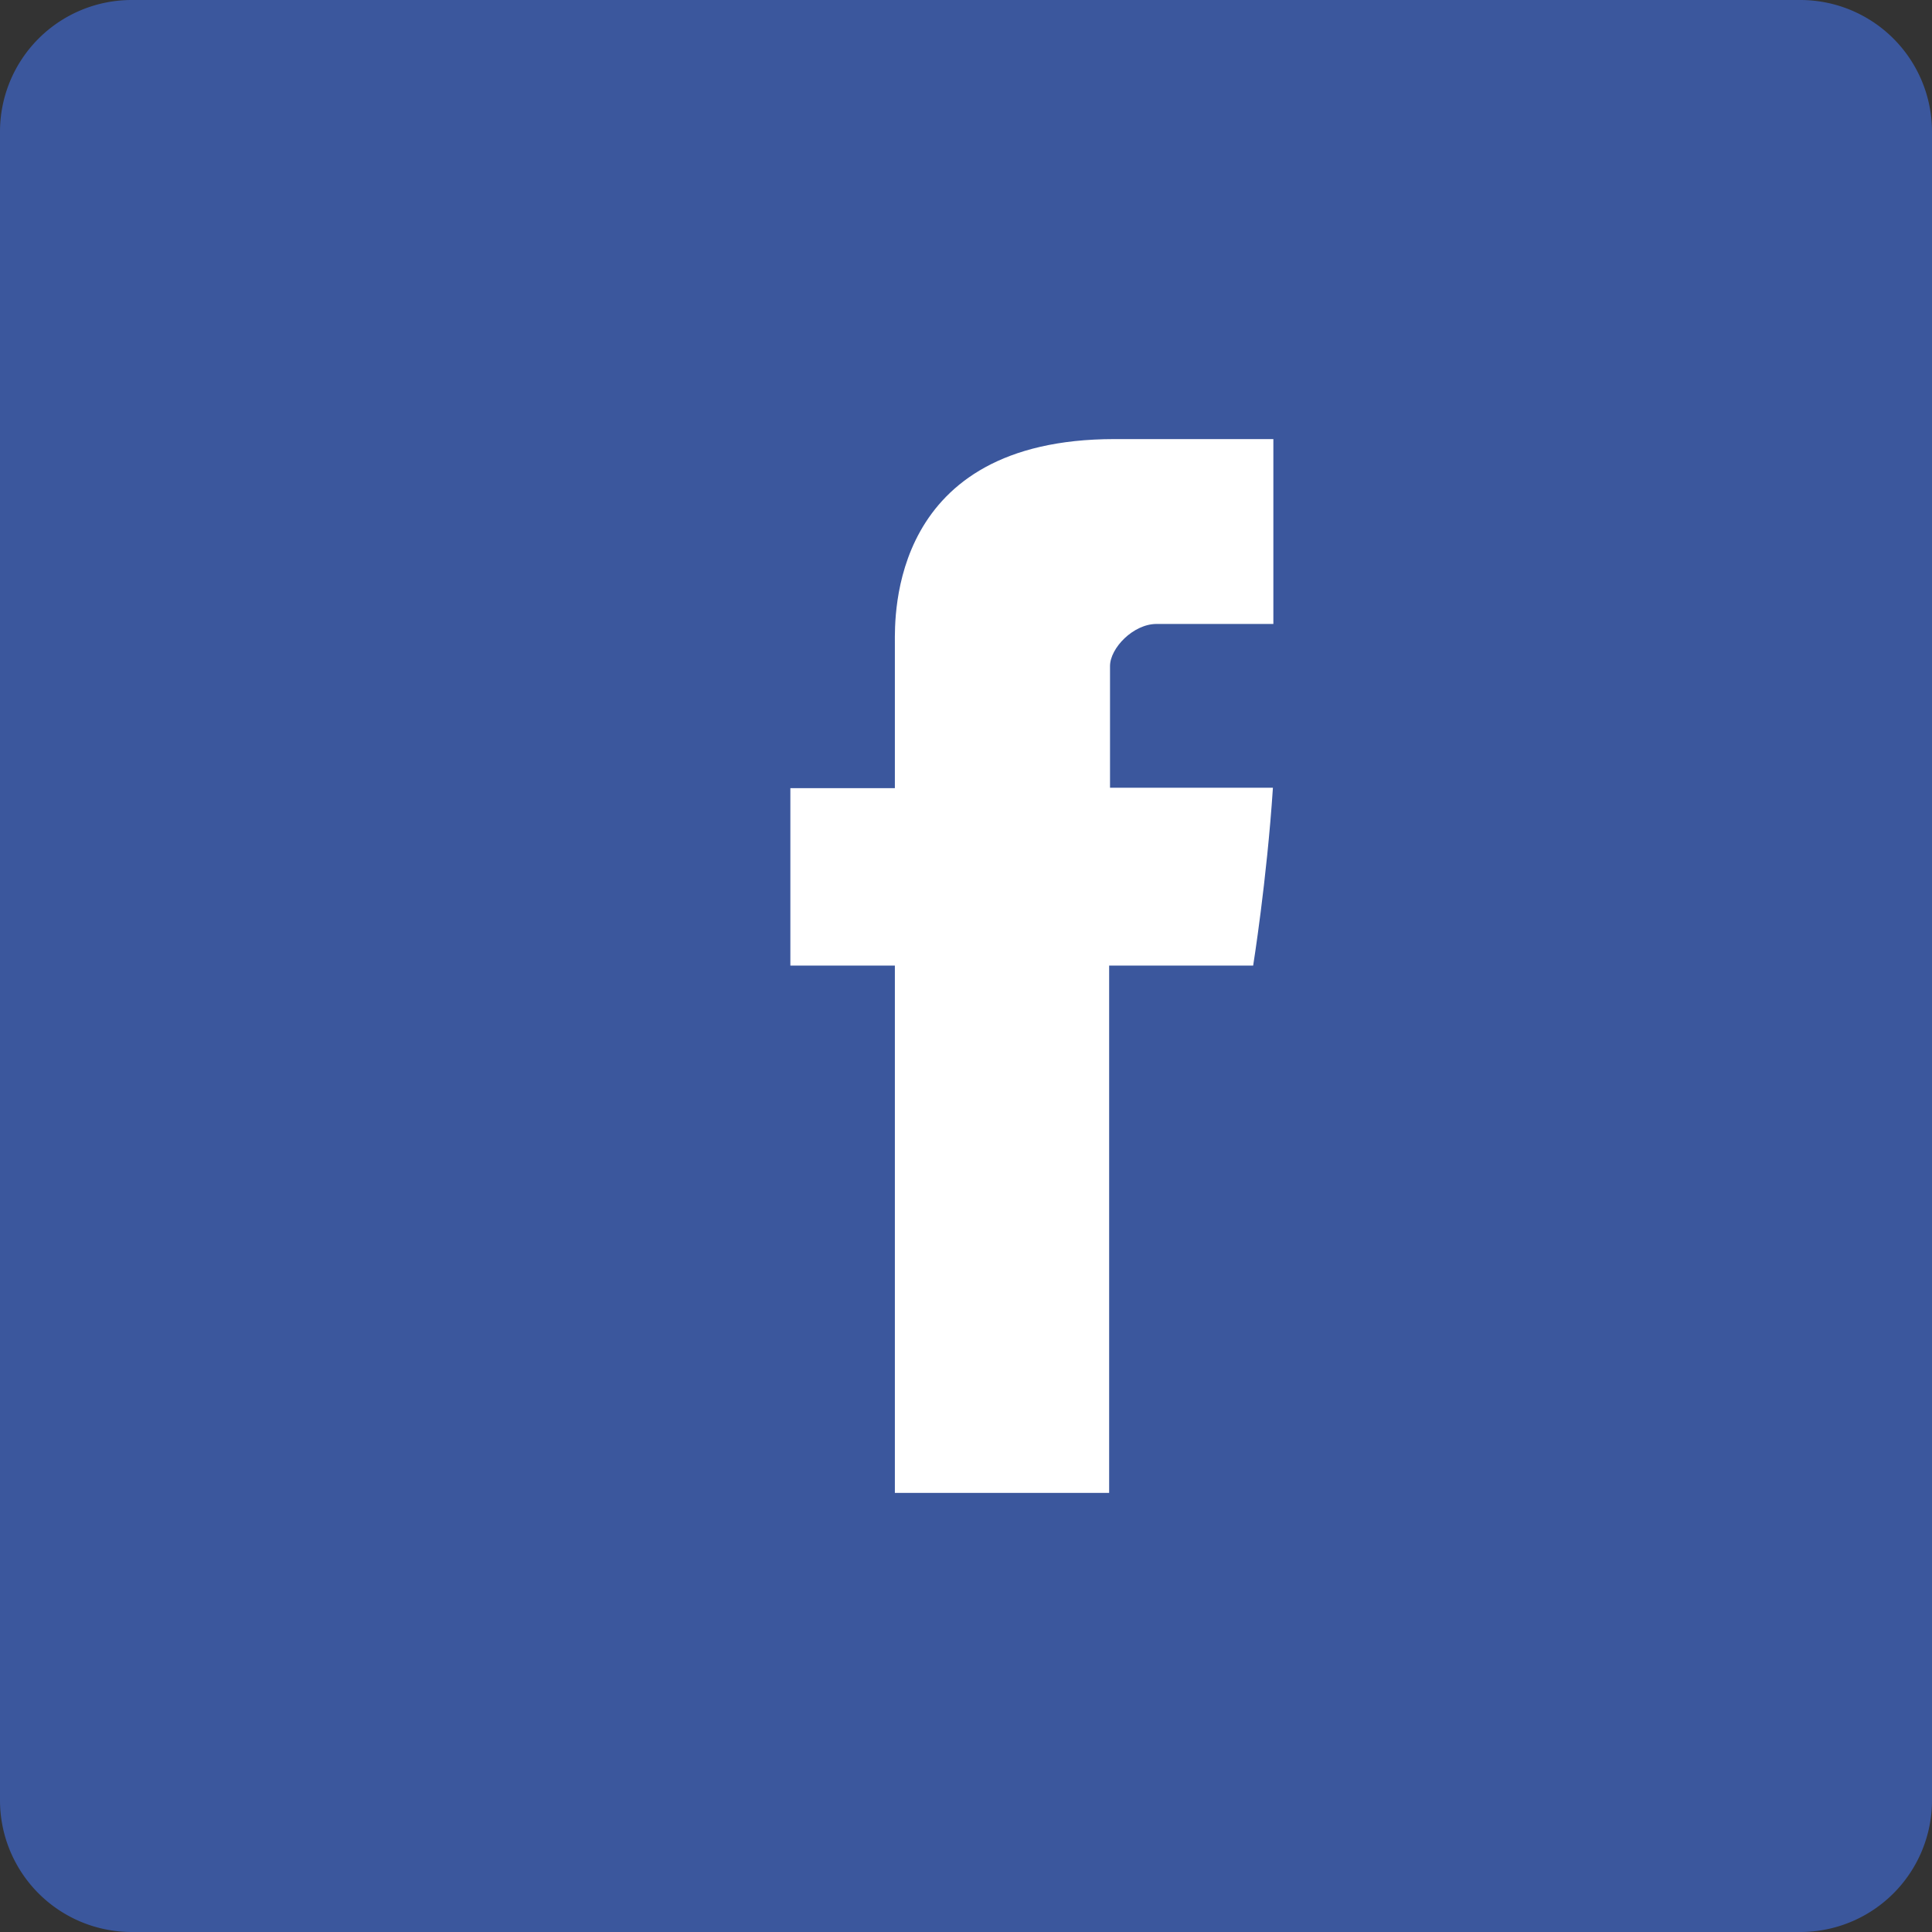 <svg xmlns="http://www.w3.org/2000/svg" width="44" height="44" viewBox="0 0 44 44"><rect x="0" y="0" width="44" height="44" fill="#333333" stroke="none"/><path fill="#3b579d" d="M0 3a3 3 0 0 1 3-3h38a3 3 0 0 1 3 3v38a3 3 0 0 1-3 3H3a3 3 0 0 1-3-3z"/><path fill="#fff" d="M20.38 14.65v3.3H18v4.04h2.38V34h4.88V21.99h3.28s.31-1.93.45-4.05h-3.71v-2.77c0-.41.53-.96 1.06-.96H29V10h-3.62c-5.12 0-5 4.04-5 4.65z"/></svg>